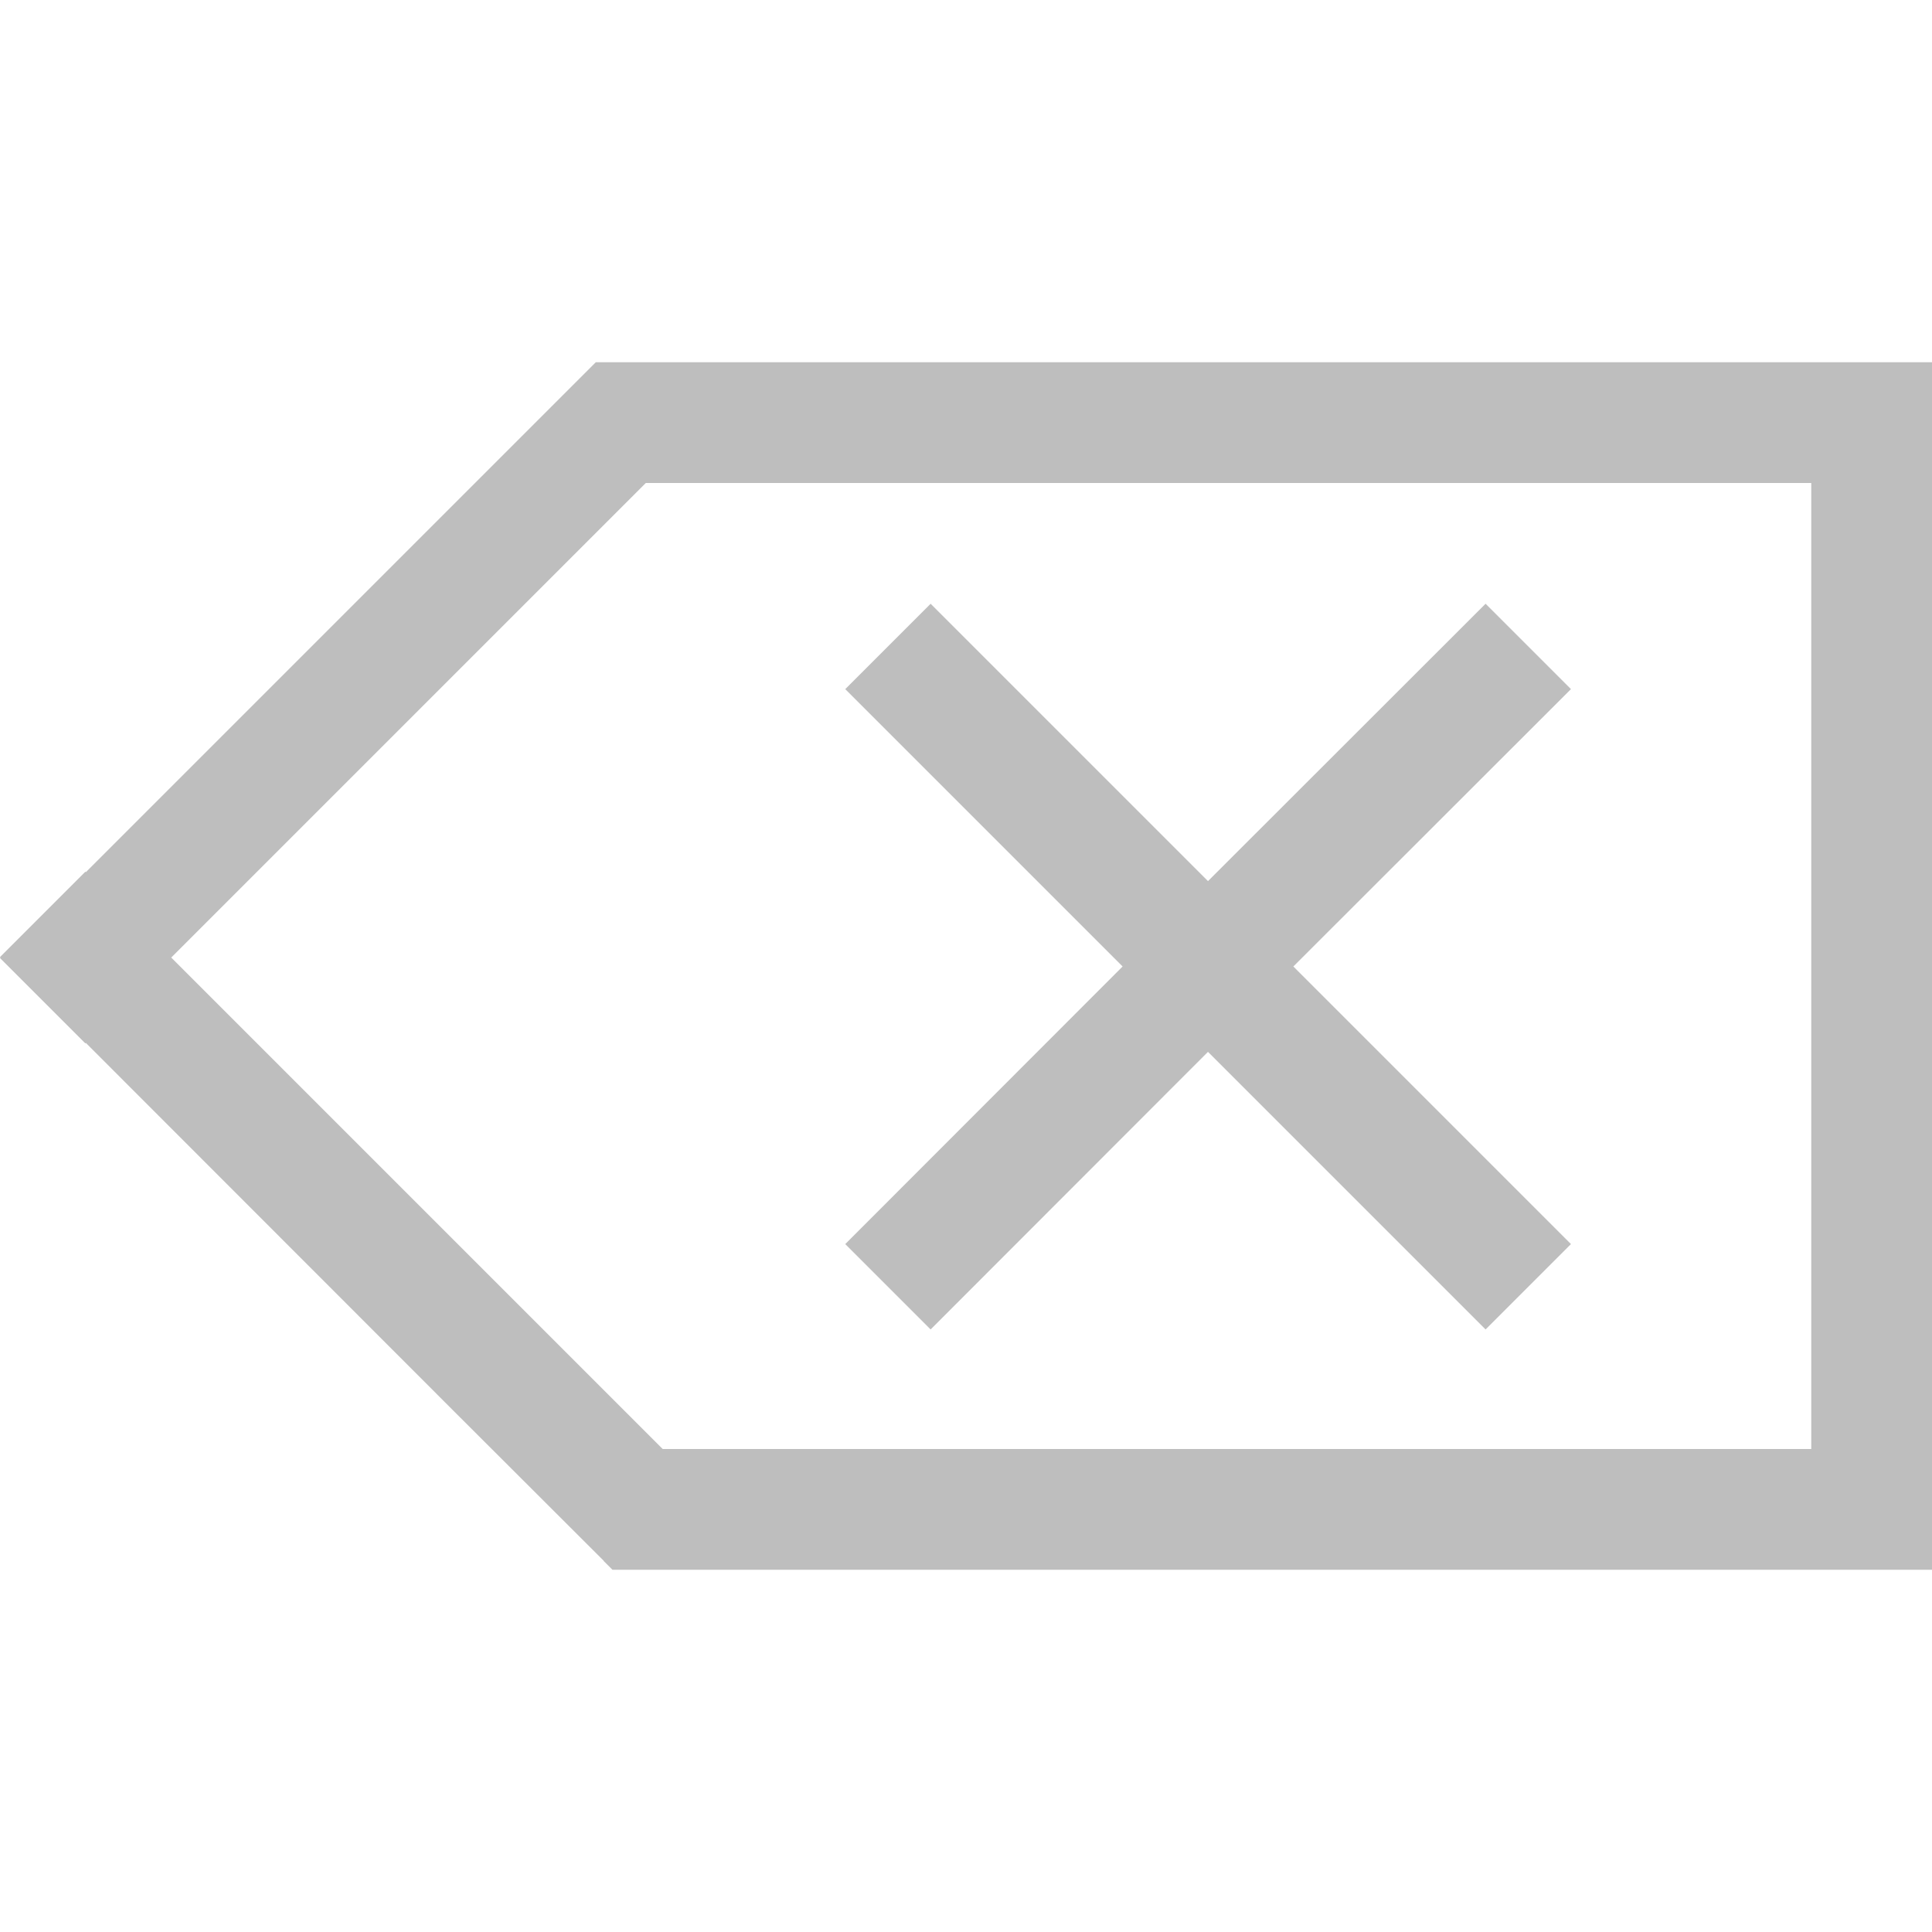 <svg version="1.1" viewBox="0 0 16 16" xmlns="http://www.w3.org/2000/svg">
 <path d="m4.934 3-4.223 4.223-0.004-0.004-0.707 0.707 0.004 0.004-0.004 0.004 0.707 0.707 0.004-0.004 3.047 3.049 1.242 1.24v2e-3l0.072 0.072h10.928v-10h-11zm0.414 1h9.652v8h-9.512l-4.07-4.07zm2.359 1-0.707 0.707 2.297 2.297-2.297 2.299 0.707 0.707 2.297-2.299 2.299 2.299 0.707-0.707-2.299-2.299 2.299-2.297-0.707-0.707-2.299 2.297z" fill="#bebebe"/>
</svg>
